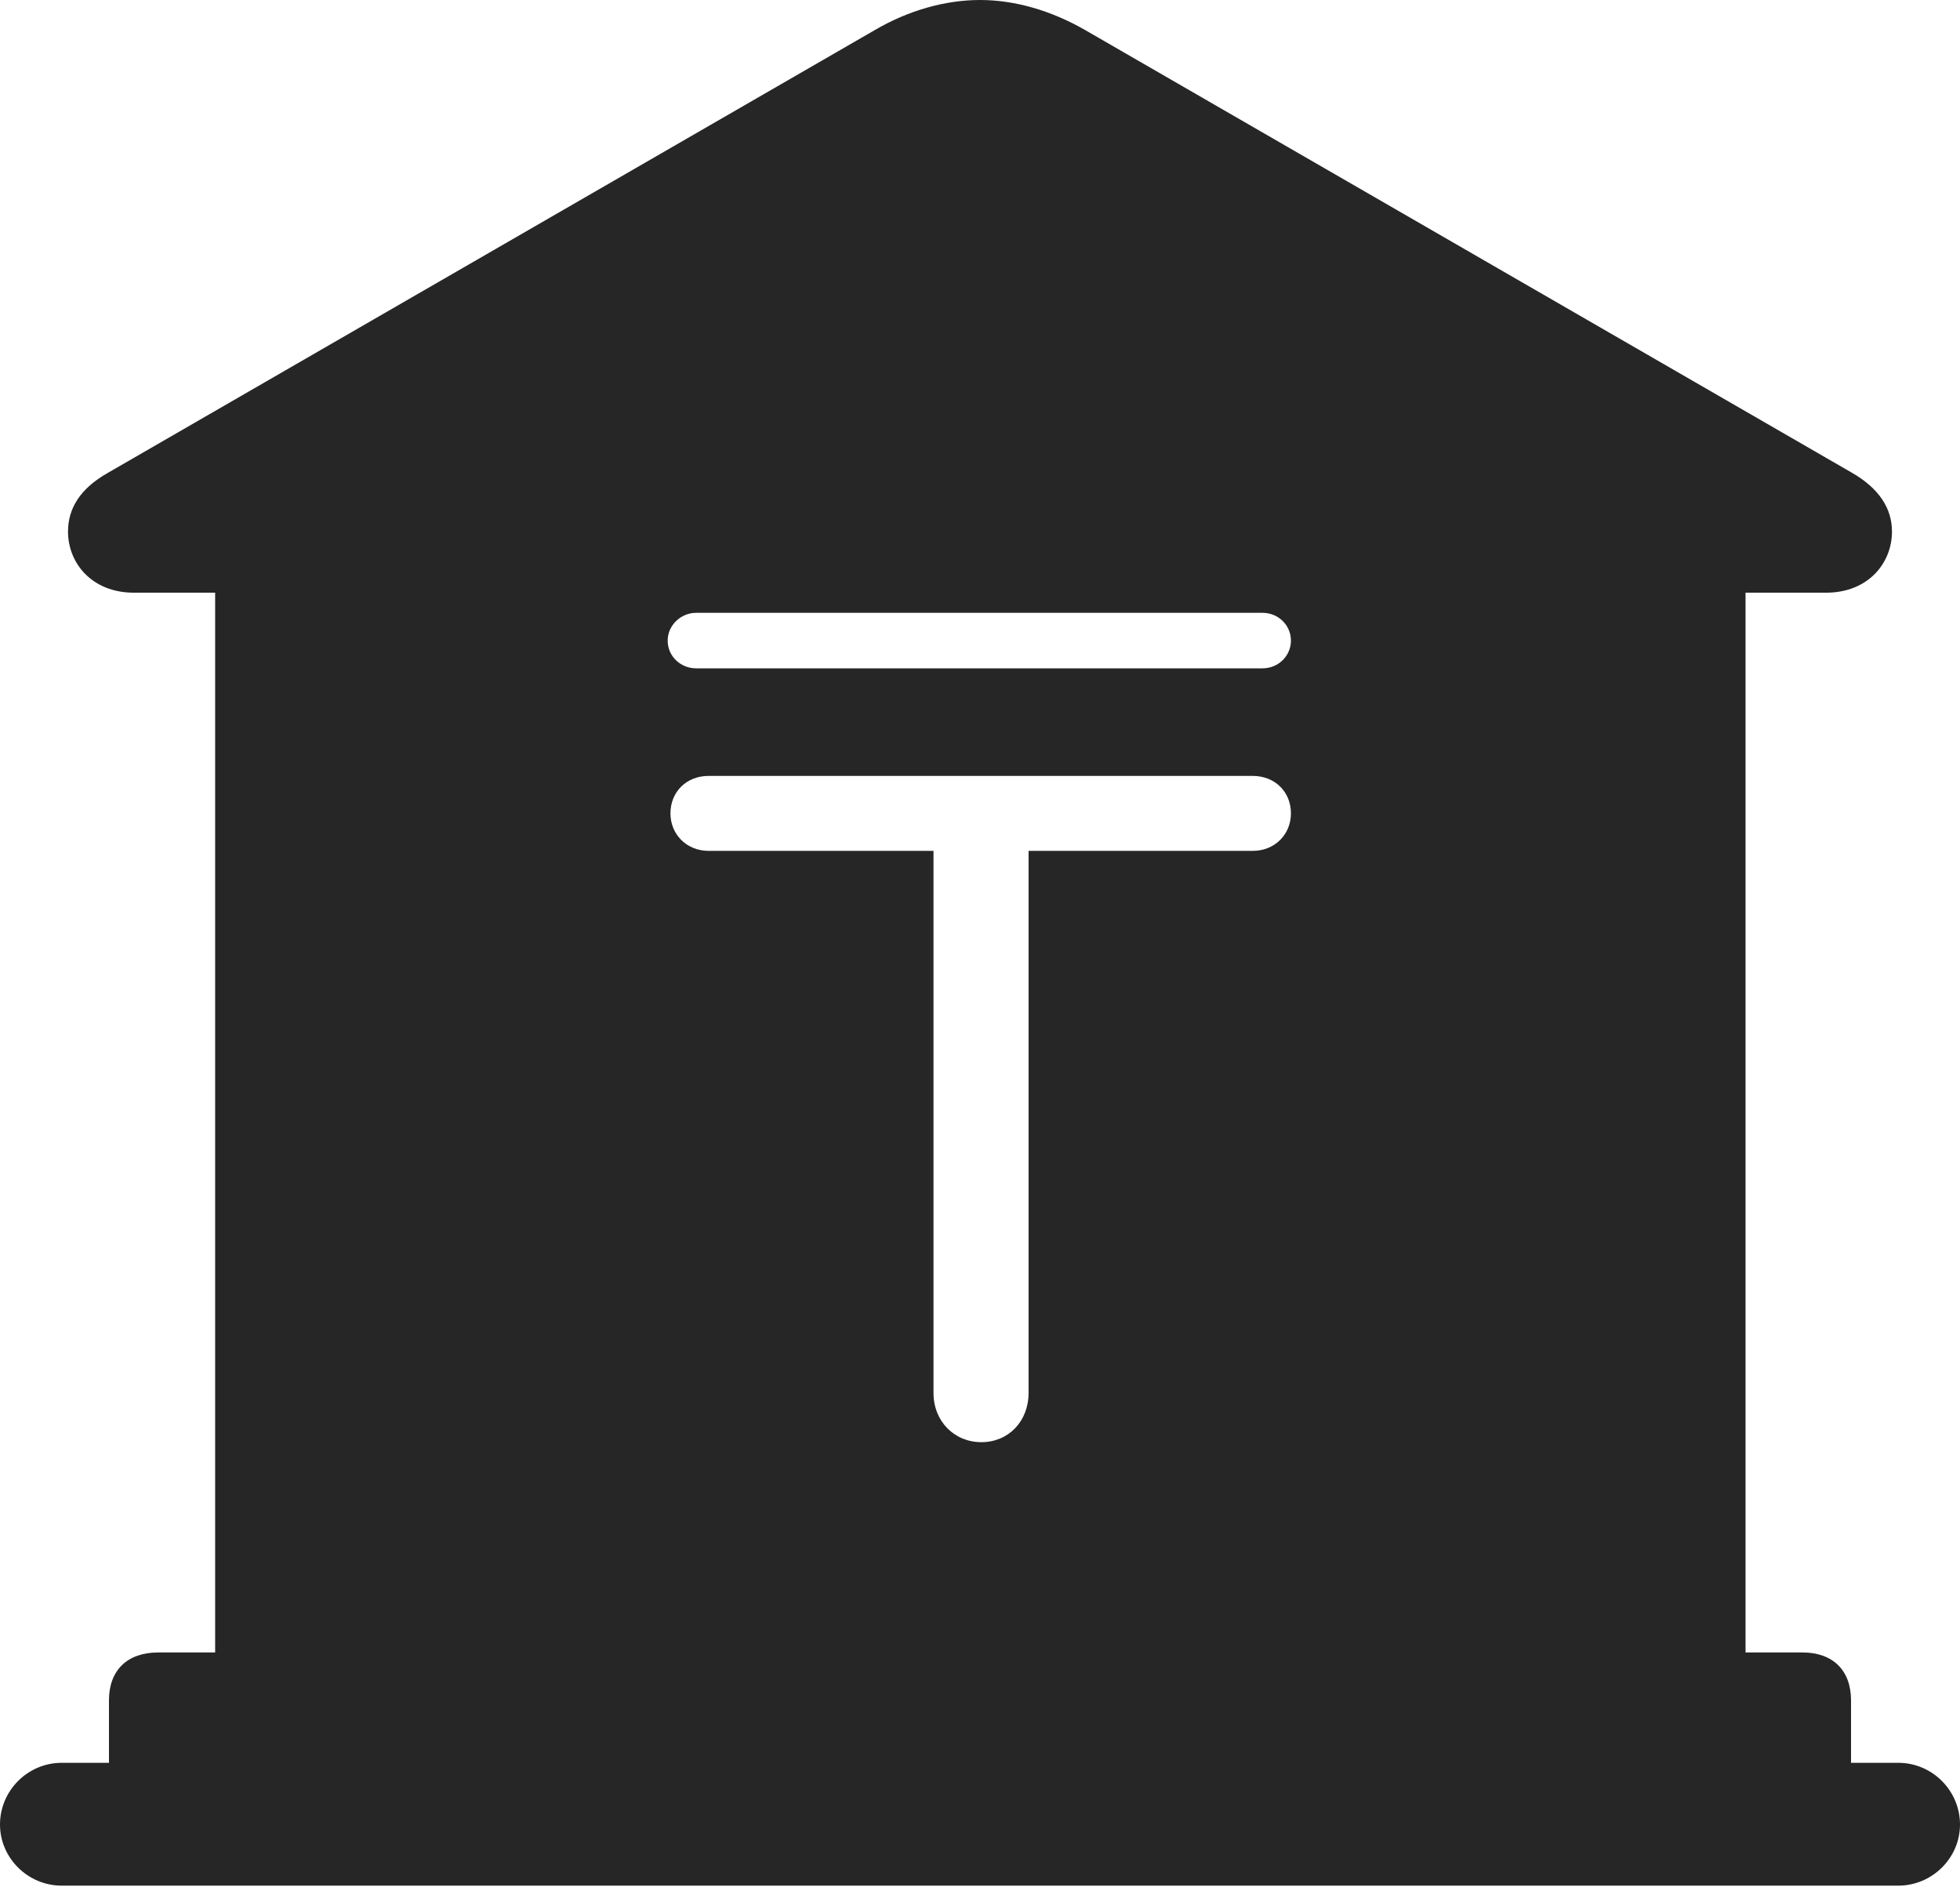 <?xml version="1.0" encoding="UTF-8"?>
<!--Generator: Apple Native CoreSVG 326-->
<!DOCTYPE svg
PUBLIC "-//W3C//DTD SVG 1.1//EN"
       "http://www.w3.org/Graphics/SVG/1.1/DTD/svg11.dtd">
<svg version="1.1" xmlns="http://www.w3.org/2000/svg" xmlns:xlink="http://www.w3.org/1999/xlink" viewBox="0 0 706 679.75">
 <g>
  <rect height="679.75" opacity="0" width="706" x="0" y="0"/>
  <path d="M390.75 10.75L667 170.25C677 176 681.5 183.25 681.5 191.5C681.5 202.75 673 213.5 657.75 213.5L628.75 213.5L628.75 595.25L649.25 595.25C660.25 595.25 666.75 601.75 666.75 612.5L666.75 635L683.75 635C696 635 706 645 706 657.25C706 669.25 696 679.25 683.75 679.25L22.25 679.25C10 679.25 0 669.25 0 657.25C0 645 10 635 22.25 635L39.25 635L39.25 612.5C39.25 601.75 45.75 595.25 57 595.25L77.5 595.25L77.5 213.5L48.25 213.5C33 213.5 24.5 202.75 24.5 191.5C24.5 183.25 28.75 176 39 170.25L315.25 10.75C327.25 3.75 340.5 0 353 0C365.5 0 378.5 3.75 390.75 10.75ZM255.25 279.5C247.25 279.5 241.5 285.25 241.5 293C241.5 300.5 247.25 306.5 255.25 306.5L336.25 306.5L336.25 501.75C336.25 512 343.75 519.5 353.5 519.5C363.25 519.5 370.5 512 370.5 501.75L370.5 306.5L451.25 306.5C459.25 306.5 465 300.5 465 293C465 285.25 459.25 279.5 451.25 279.5ZM250.75 220.75C245.25 220.75 240.5 225.25 240.5 230.75C240.5 236.5 245.25 240.75 250.75 240.75L454.75 240.75C460.5 240.75 465 236.25 465 230.75C465 225.25 460.5 220.75 454.75 220.75Z" fill="black" fill-opacity="0.85"/>
 </g>
</svg>
